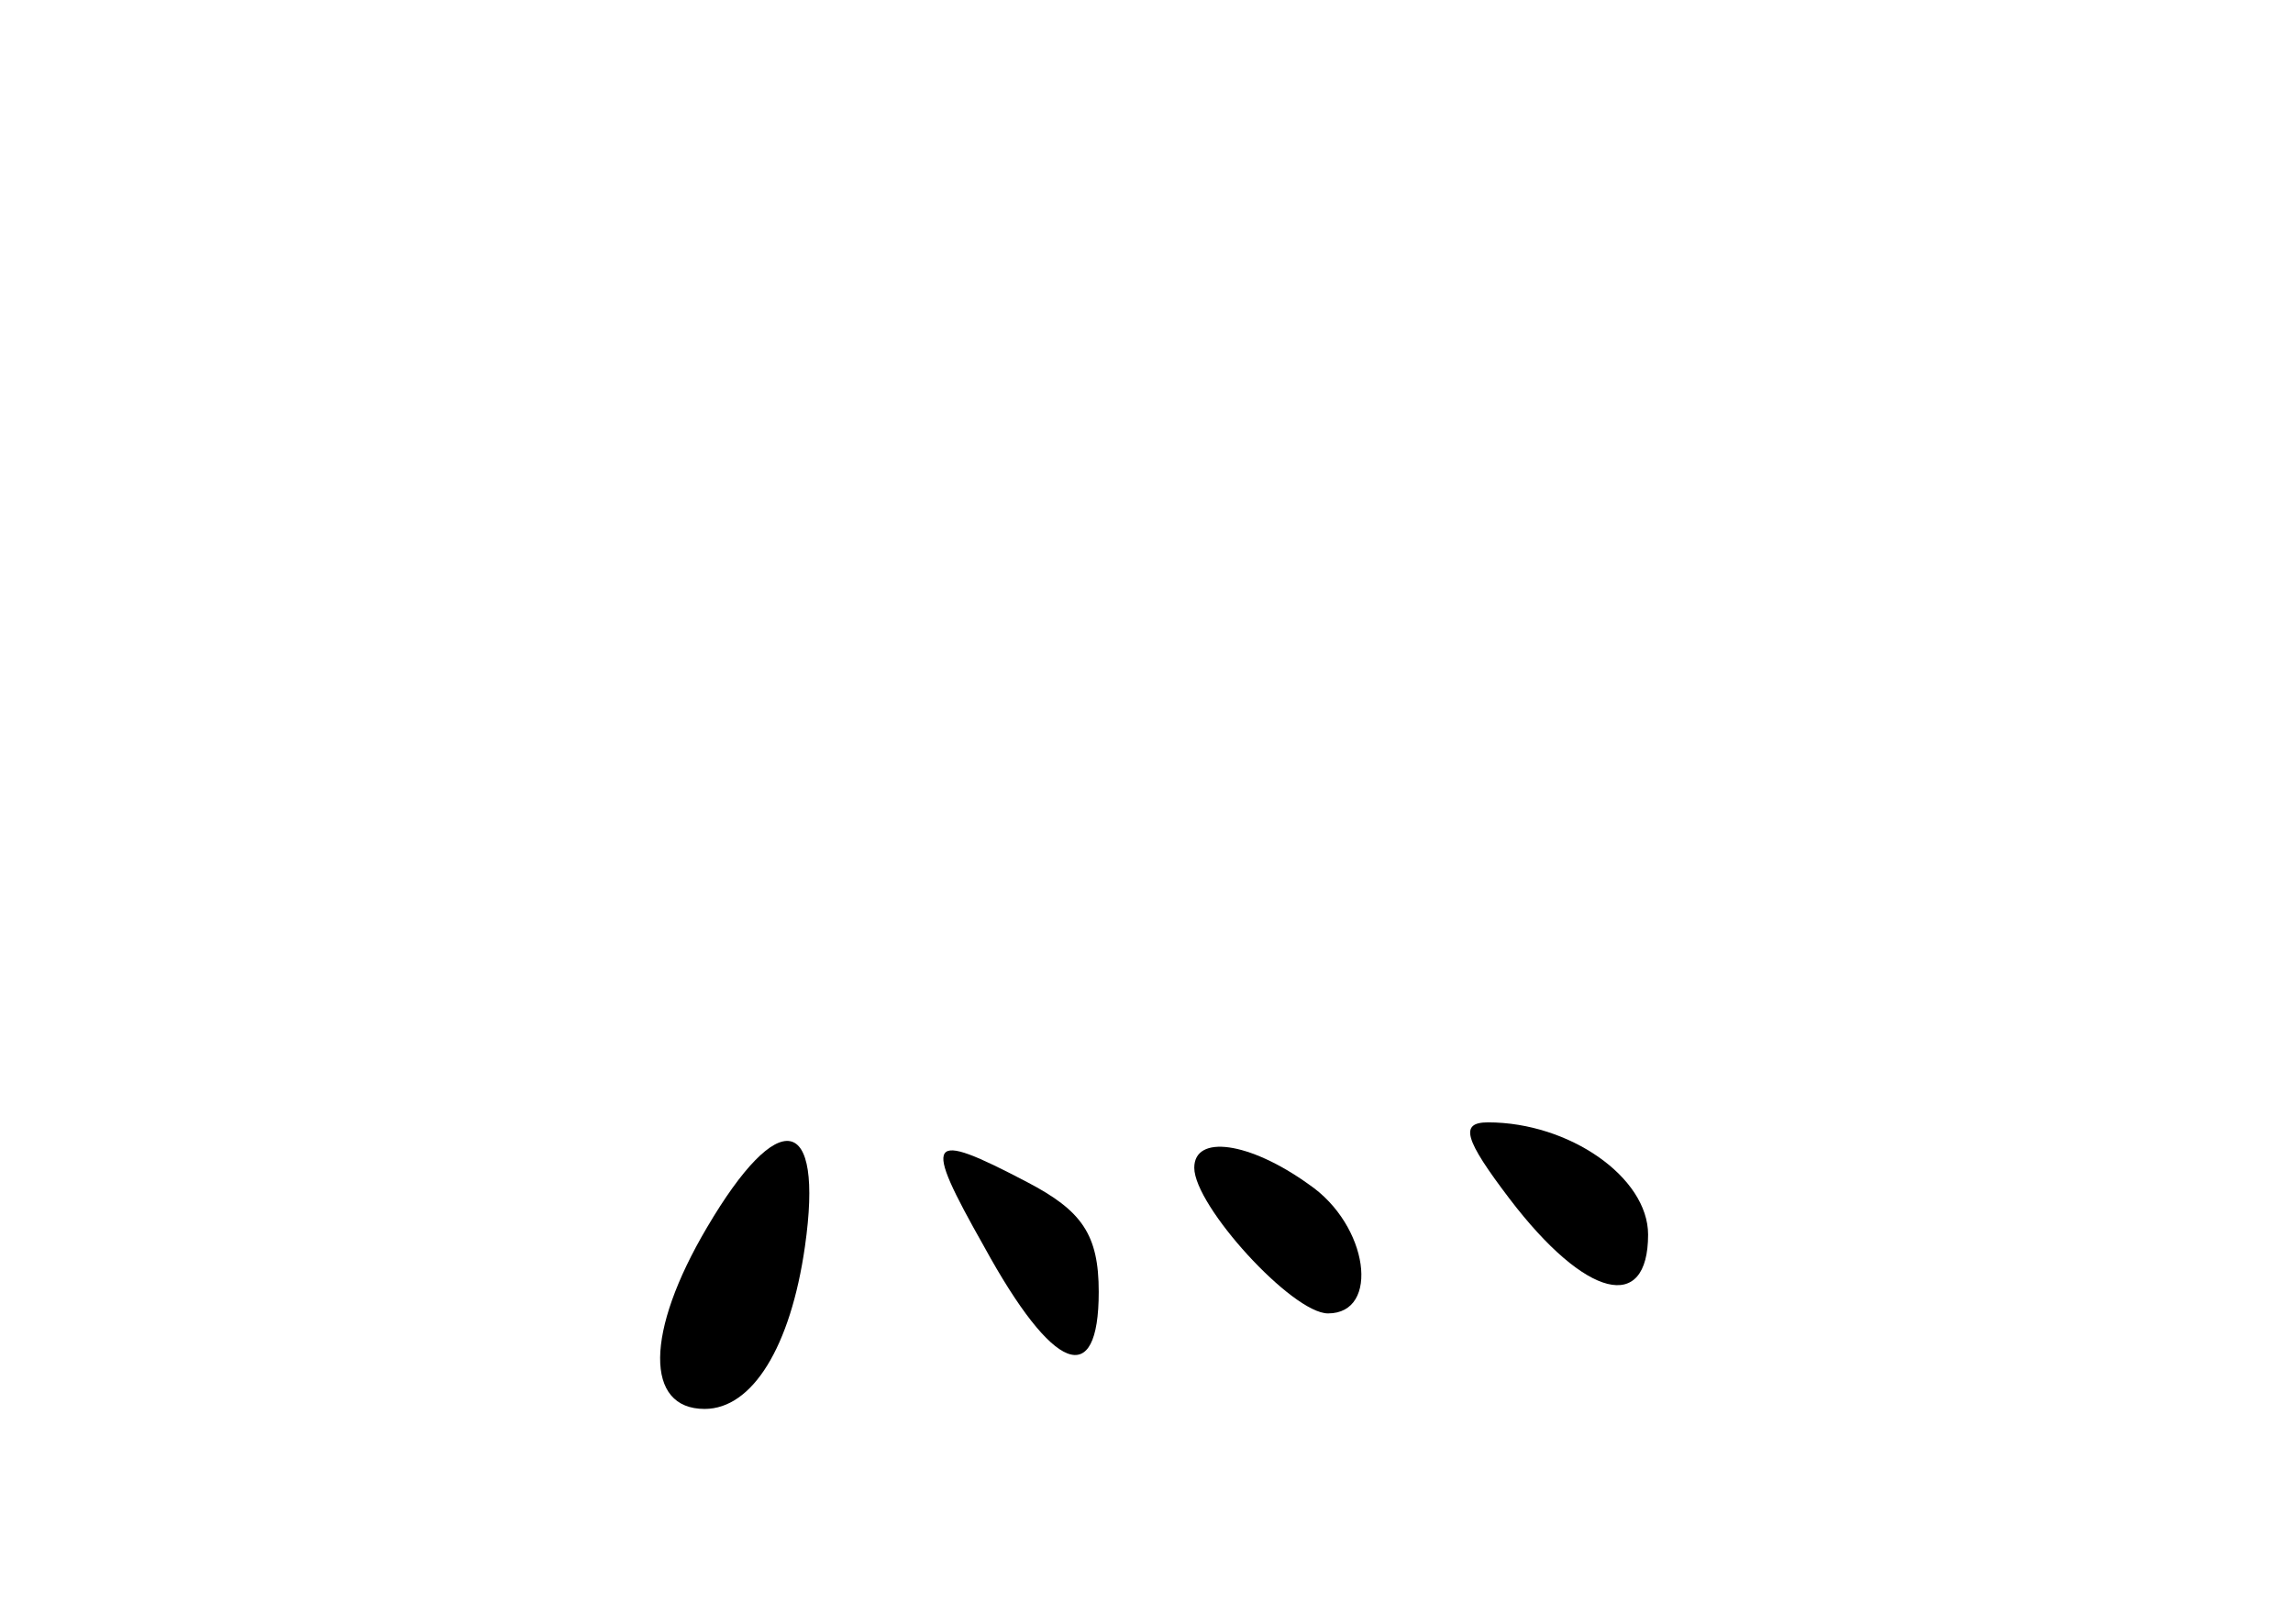 <?xml version="1.0" standalone="no"?>
<!DOCTYPE svg PUBLIC "-//W3C//DTD SVG 20010904//EN"
 "http://www.w3.org/TR/2001/REC-SVG-20010904/DTD/svg10.dtd">
<svg version="1.0" xmlns="http://www.w3.org/2000/svg"
 width="96pt" height="68pt" viewBox="0 0 96 68"
 preserveAspectRatio="xMidYMid meet">
<g transform="translate(0,68) scale(0.1,-0.1)"
fill="#000000" stroke="none">
<path d="M296 166 c-26 -44 -26 -76 -1 -76 20 0 36 26 42 68 8 56 -11 59 -41
8z"/>
<path d="M632 178 c32 -42 58 -48 58 -15 0 24 -33 47 -67 47 -12 0 -10 -7 9
-32z"/>
<path d="M412 158 c29 -53 48 -60 48 -19 0 24 -7 34 -30 46 -42 22 -44 19 -18
-27z"/>
<path d="M500 191 c0 -16 41 -61 56 -61 22 0 17 37 -8 54 -25 18 -48 21 -48 7z"/>
</g>
</svg>
